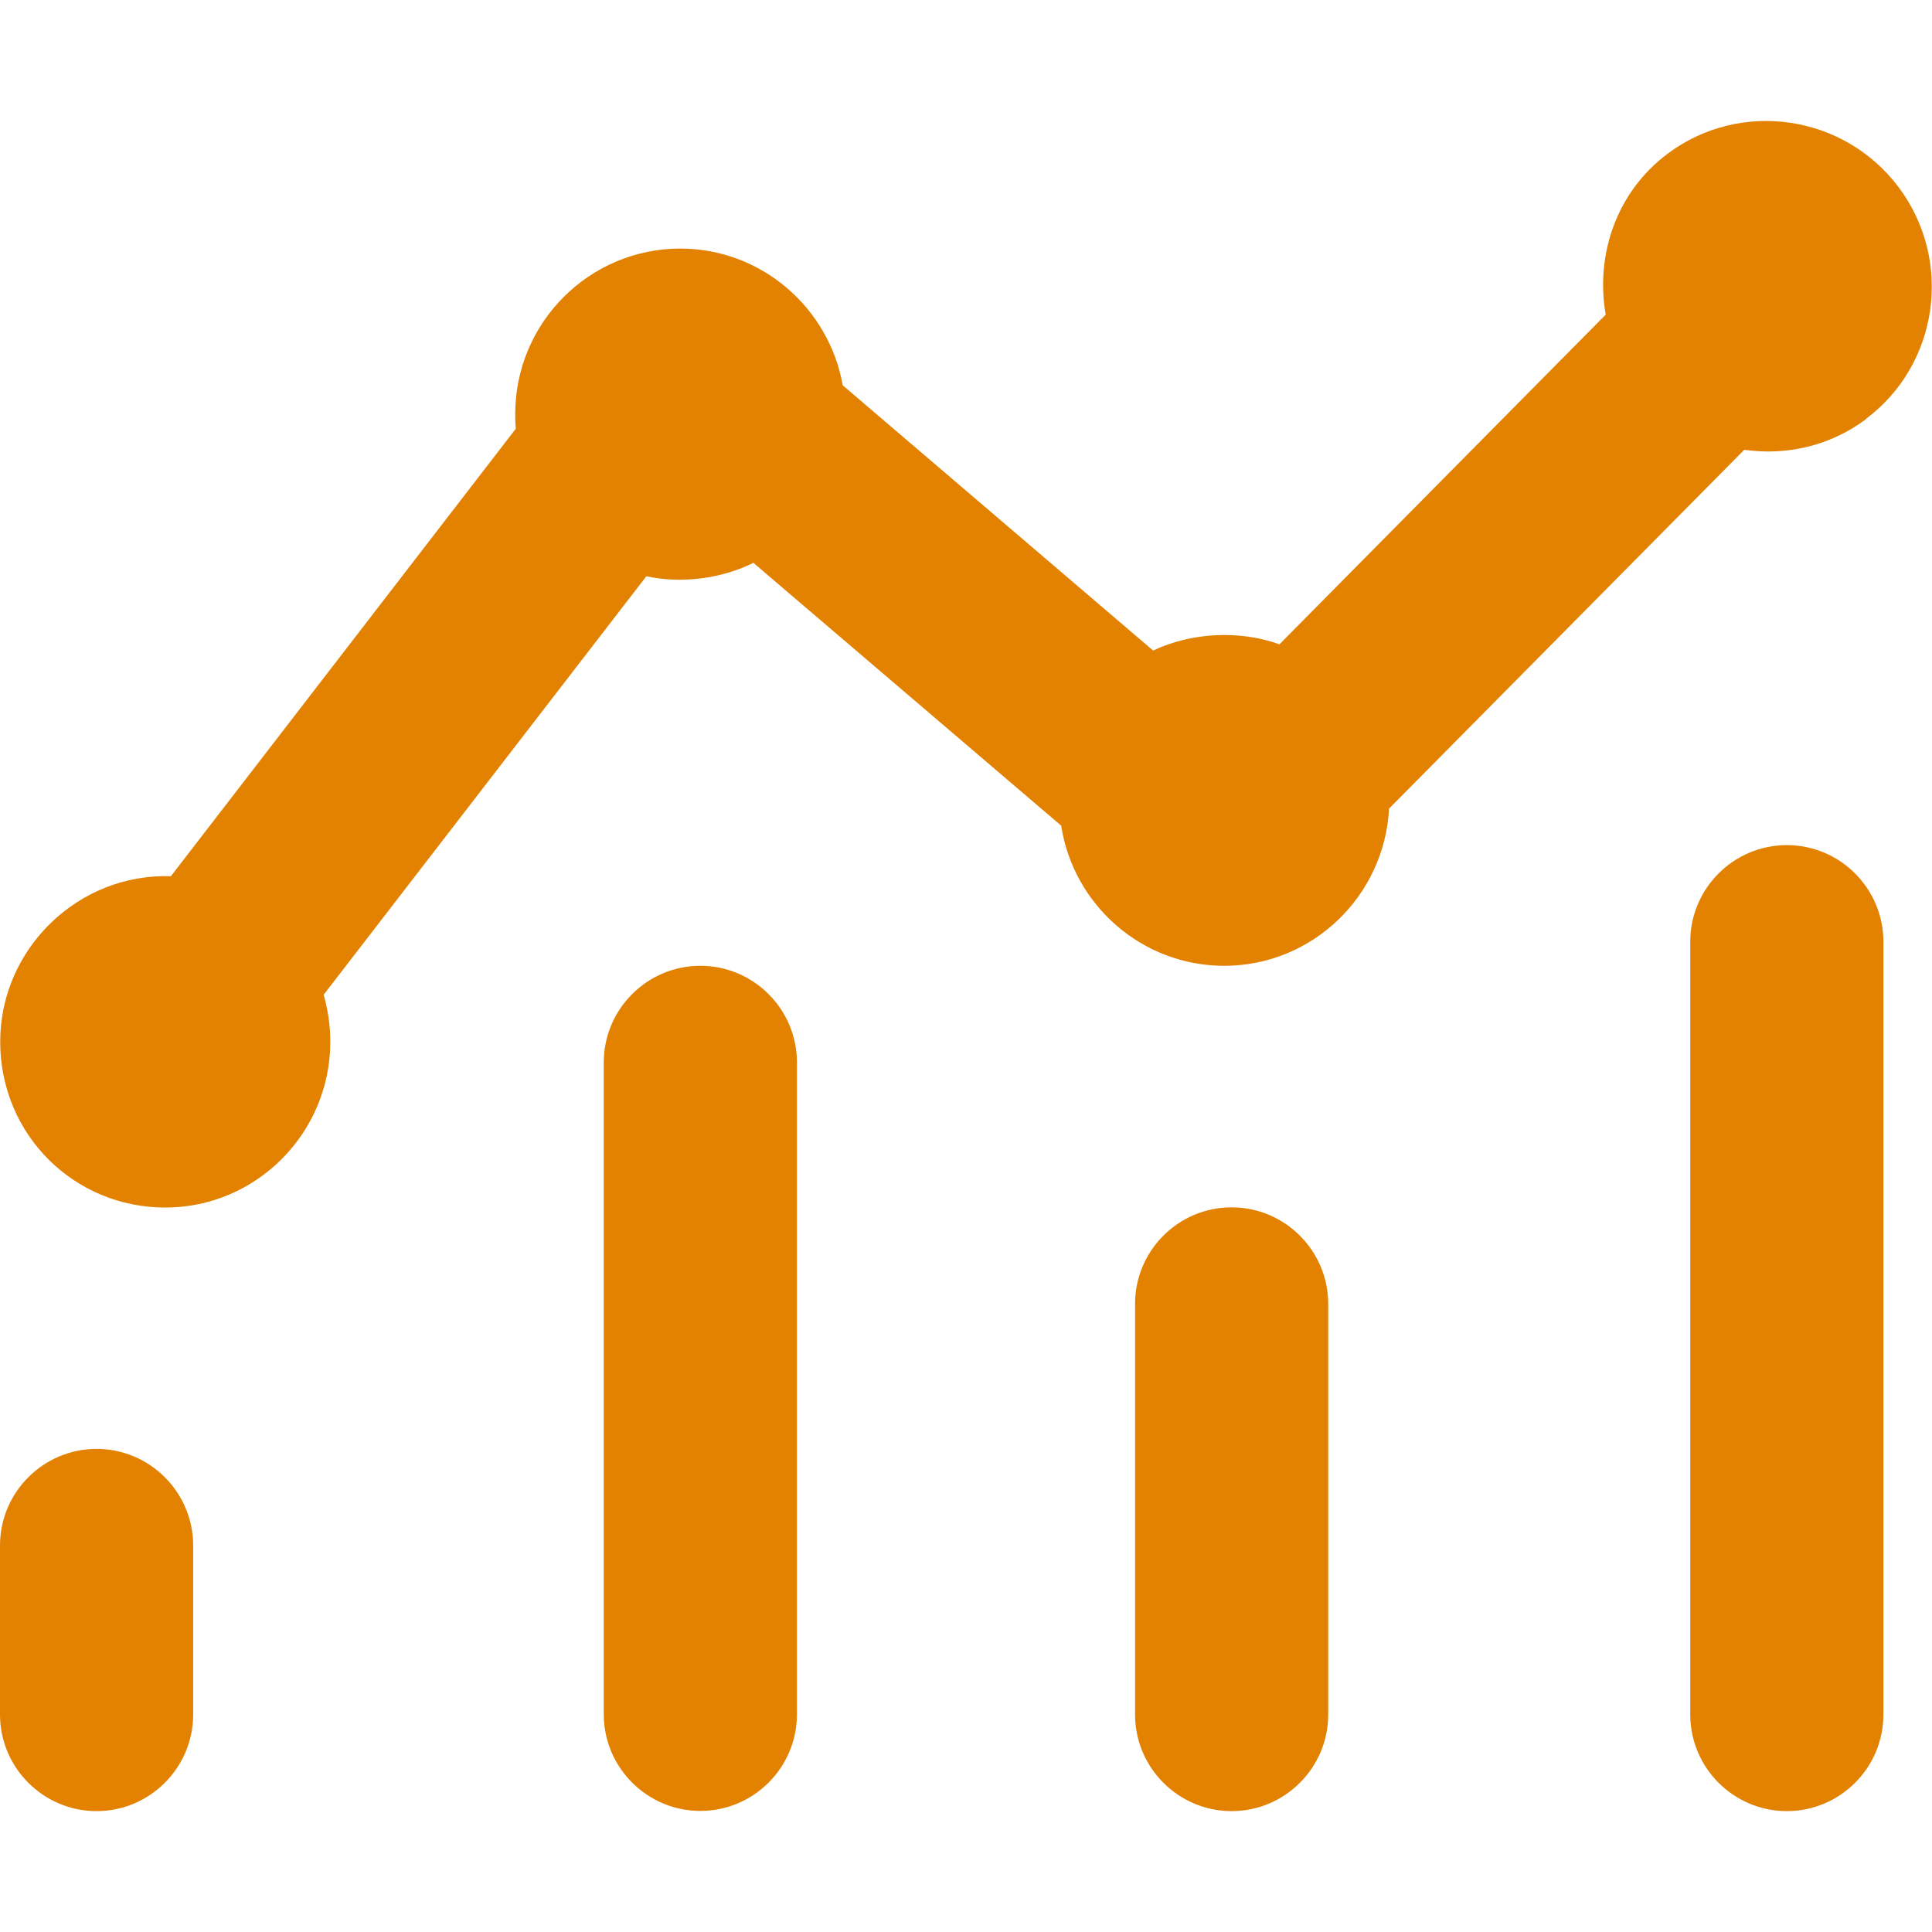 <?xml version="1.0" encoding="UTF-8"?>
<svg id="Layer_2" xmlns="http://www.w3.org/2000/svg" viewBox="0 0 96.22 96.21">
  <defs>
    <style>
      .cls-1, .cls-2 {
        fill: #E38100;
      }

      .cls-2 {
        opacity: 0;
      }
    </style>
  </defs>
  <g id="Icons_16px">
    <g id="business-objects-experience">
      <rect class="cls-2" width="96.21" height="96.21"/>
      <path class="cls-1" d="M39.69,52.91v32.47c0,2.65-2.16,4.81-4.81,4.81s-4.81-2.16-4.81-4.81v-32.47c0-2.65,2.16-4.81,4.81-4.81s4.81,2.16,4.81,4.81ZM4.81,72.16c-2.65,0-4.81,2.16-4.81,4.81v8.42c0,2.65,2.16,4.81,4.81,4.81s4.81-2.16,4.81-4.81v-8.42c0-2.65-2.16-4.81-4.81-4.81ZM61.34,60.13c-2.66,0-4.81,2.16-4.81,4.81v20.45c0,2.65,2.16,4.81,4.81,4.81s4.81-2.16,4.81-4.81v-20.45c0-2.65-2.16-4.81-4.81-4.81ZM88.99,42.09c-2.65,0-4.81,2.16-4.81,4.81v38.49c0,2.65,2.16,4.81,4.81,4.81s4.81-2.16,4.81-4.81v-38.49c0-2.65-2.16-4.81-4.81-4.81ZM92.92,20.87c3.63-2.71,4.37-7.88,1.65-11.53-2.72-3.64-7.88-4.4-11.51-1.69-2.57,1.92-3.61,5.06-3.09,8.02l-16.25,16.42c-1.99-.72-4.4-.59-6.29.31l-15.46-13.21c-.68-3.86-4.05-6.81-8.09-6.81-4.53,0-8.22,3.69-8.22,8.24,0,.24,0,.49.03.73l-17.18,22.29c-4.59-.16-8.5,3.6-8.5,8.24s3.69,8.26,8.22,8.26,8.22-3.71,8.22-8.26c0-.81-.12-1.59-.33-2.34l16.07-20.84c1.77.38,3.75.12,5.33-.67l15.33,13.09c.61,3.95,4.02,6.98,8.12,6.98,4.39,0,7.98-3.47,8.21-7.83l17.69-17.87c2.08.3,4.27-.18,6.07-1.53Z"/>
    </g>
  </g>
</svg>